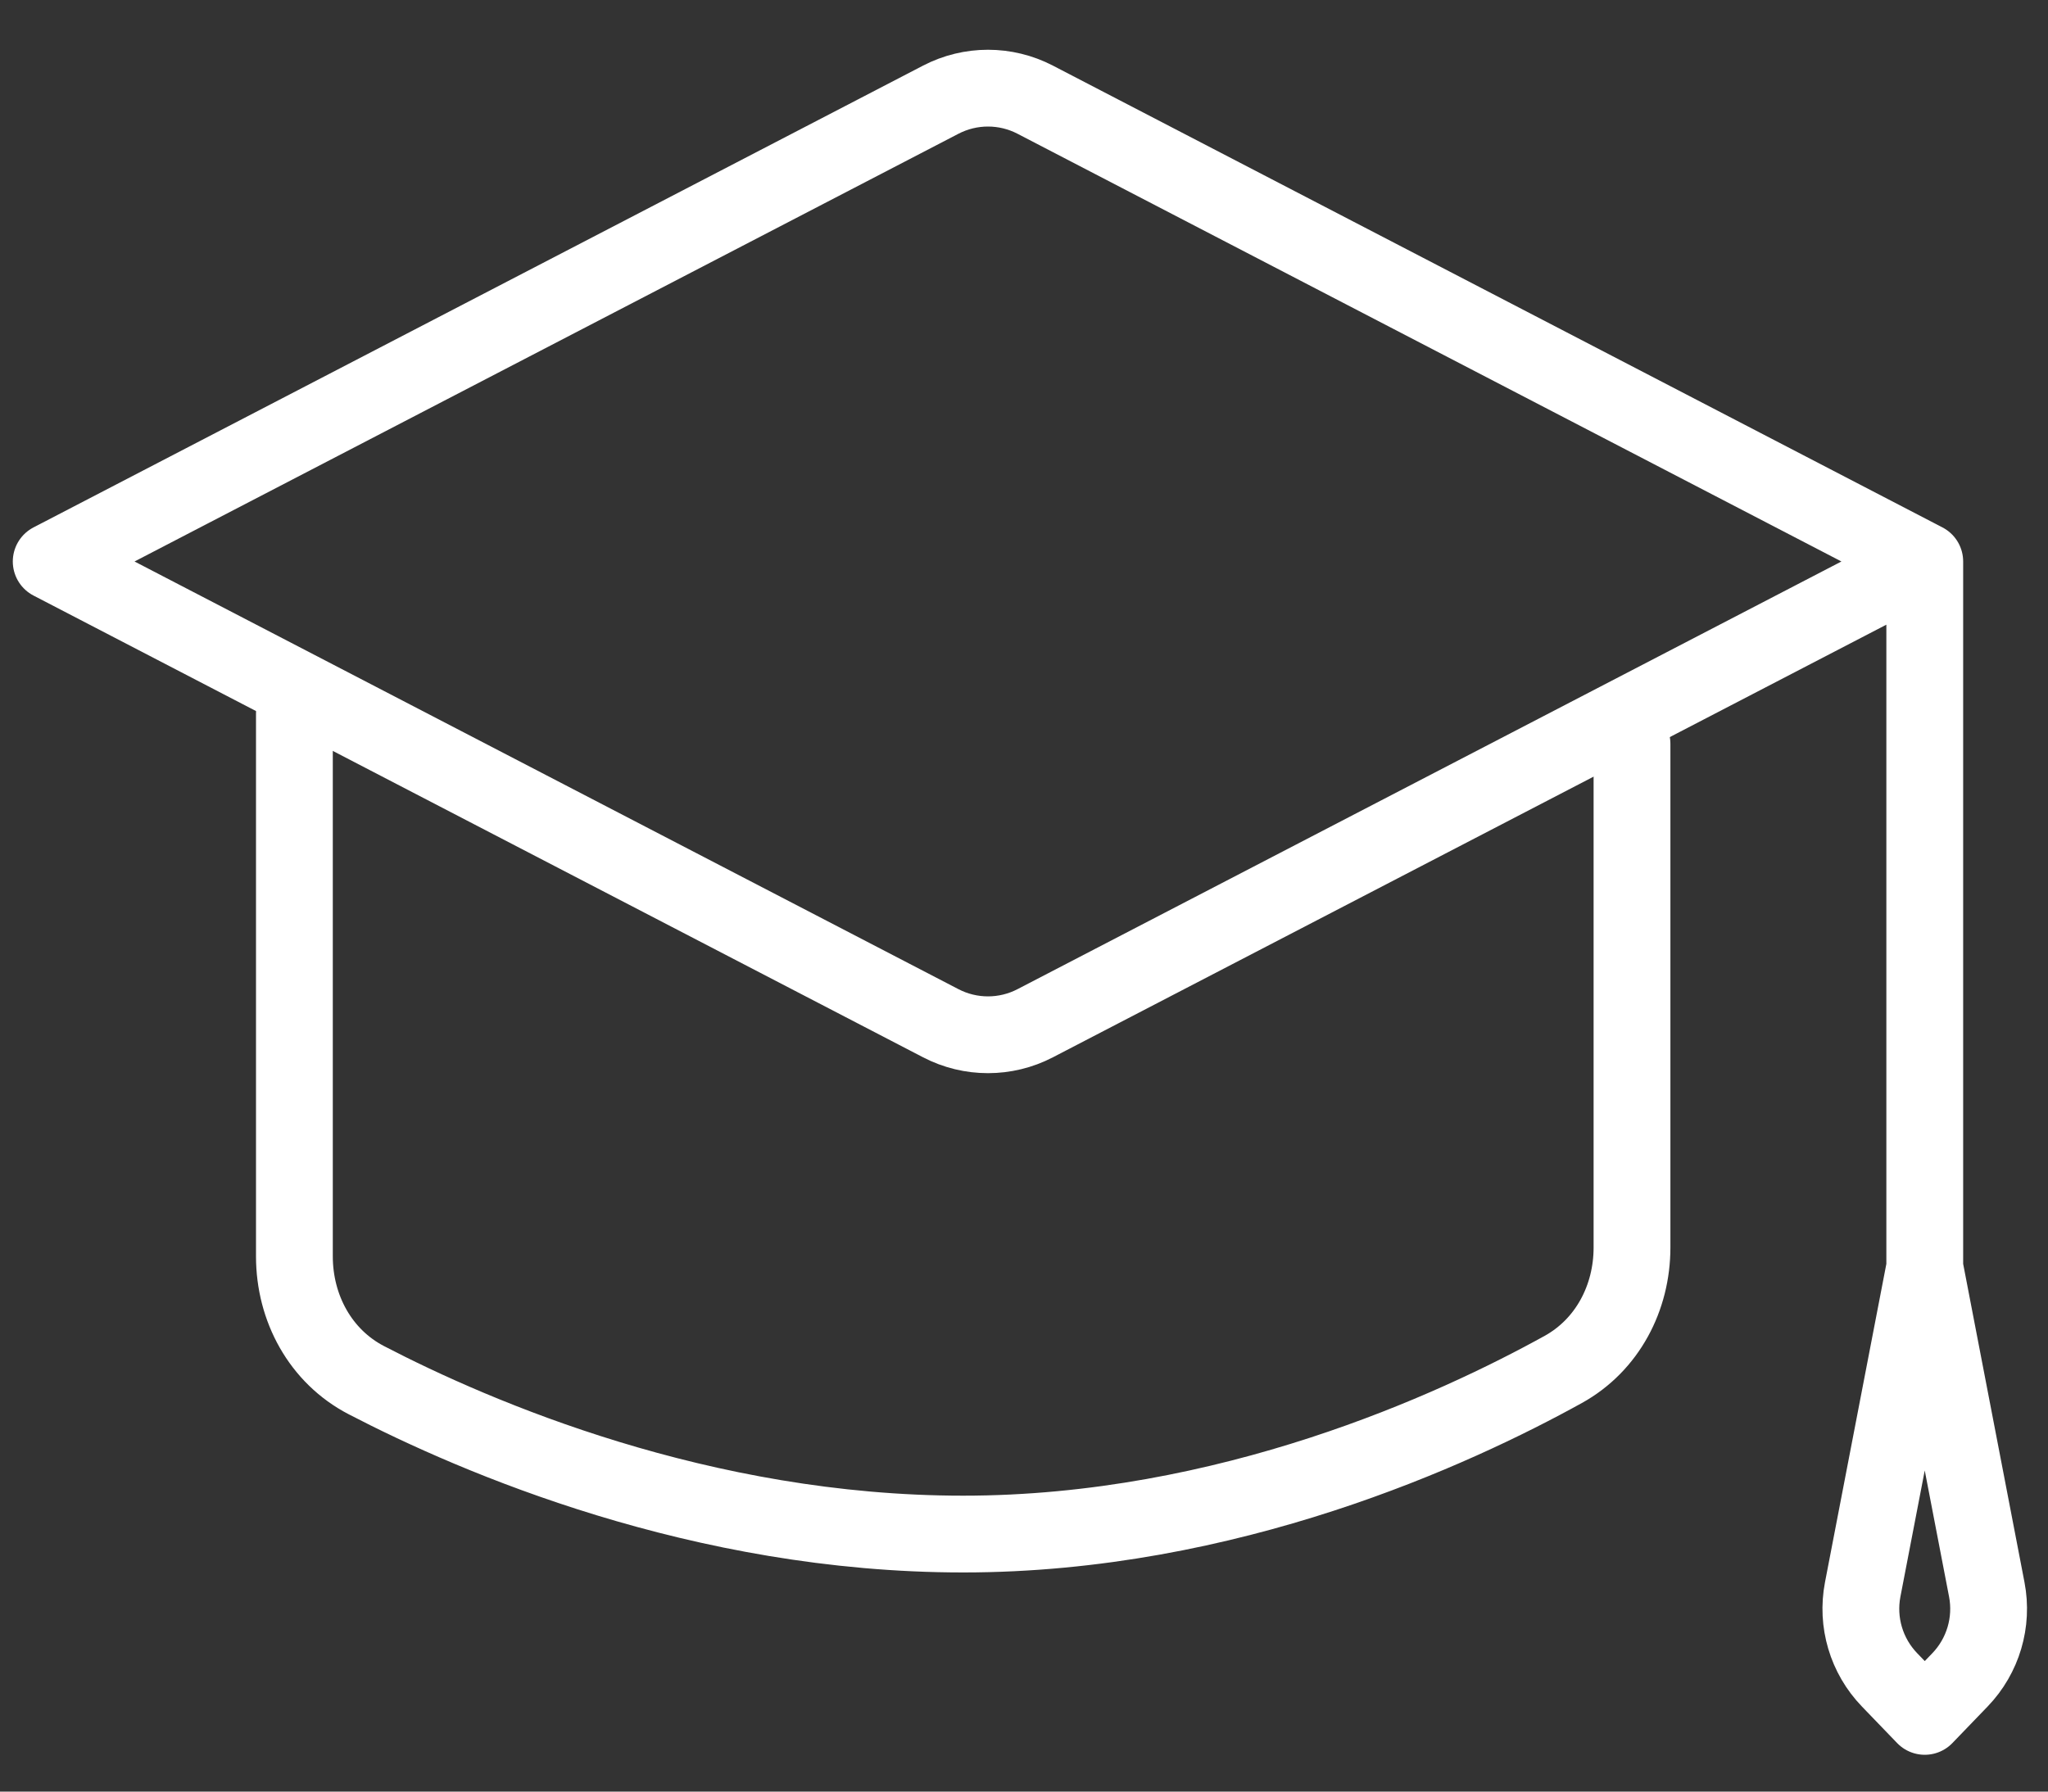 <svg width="40" height="35" viewBox="0 0 40 35" fill="none" xmlns="http://www.w3.org/2000/svg">
<rect x="0" y="0" width="40" height="35" fill="#333333" stroke="none"/>
<path d="M37.593 10.969L20.218 1.947C19.64 1.647 18.953 1.647 18.375 1.947L1 10.969L18.375 19.99C18.953 20.29 19.64 20.29 20.218 19.99L37.593 10.969ZM37.593 10.969V24.762M37.593 24.762L36.381 31.051C36.258 31.69 36.453 32.348 36.905 32.817L37.593 33.531L38.281 32.817C38.732 32.348 38.927 31.69 38.804 31.051L37.593 24.762Z" stroke="white" stroke-width="1.5" stroke-miterlimit="10" stroke-linecap="round" stroke-linejoin="round"/>
<path d="M5.75 13.938L5.75 24.544C5.75 25.555 6.258 26.497 7.156 26.963C9.304 28.079 13.698 29.969 18.812 29.969C23.979 29.969 28.409 27.928 30.534 26.752C31.394 26.275 31.875 25.355 31.875 24.372V14.531" stroke="white" stroke-width="1.5" stroke-miterlimit="10" stroke-linecap="round" stroke-linejoin="round"/>
</svg>
